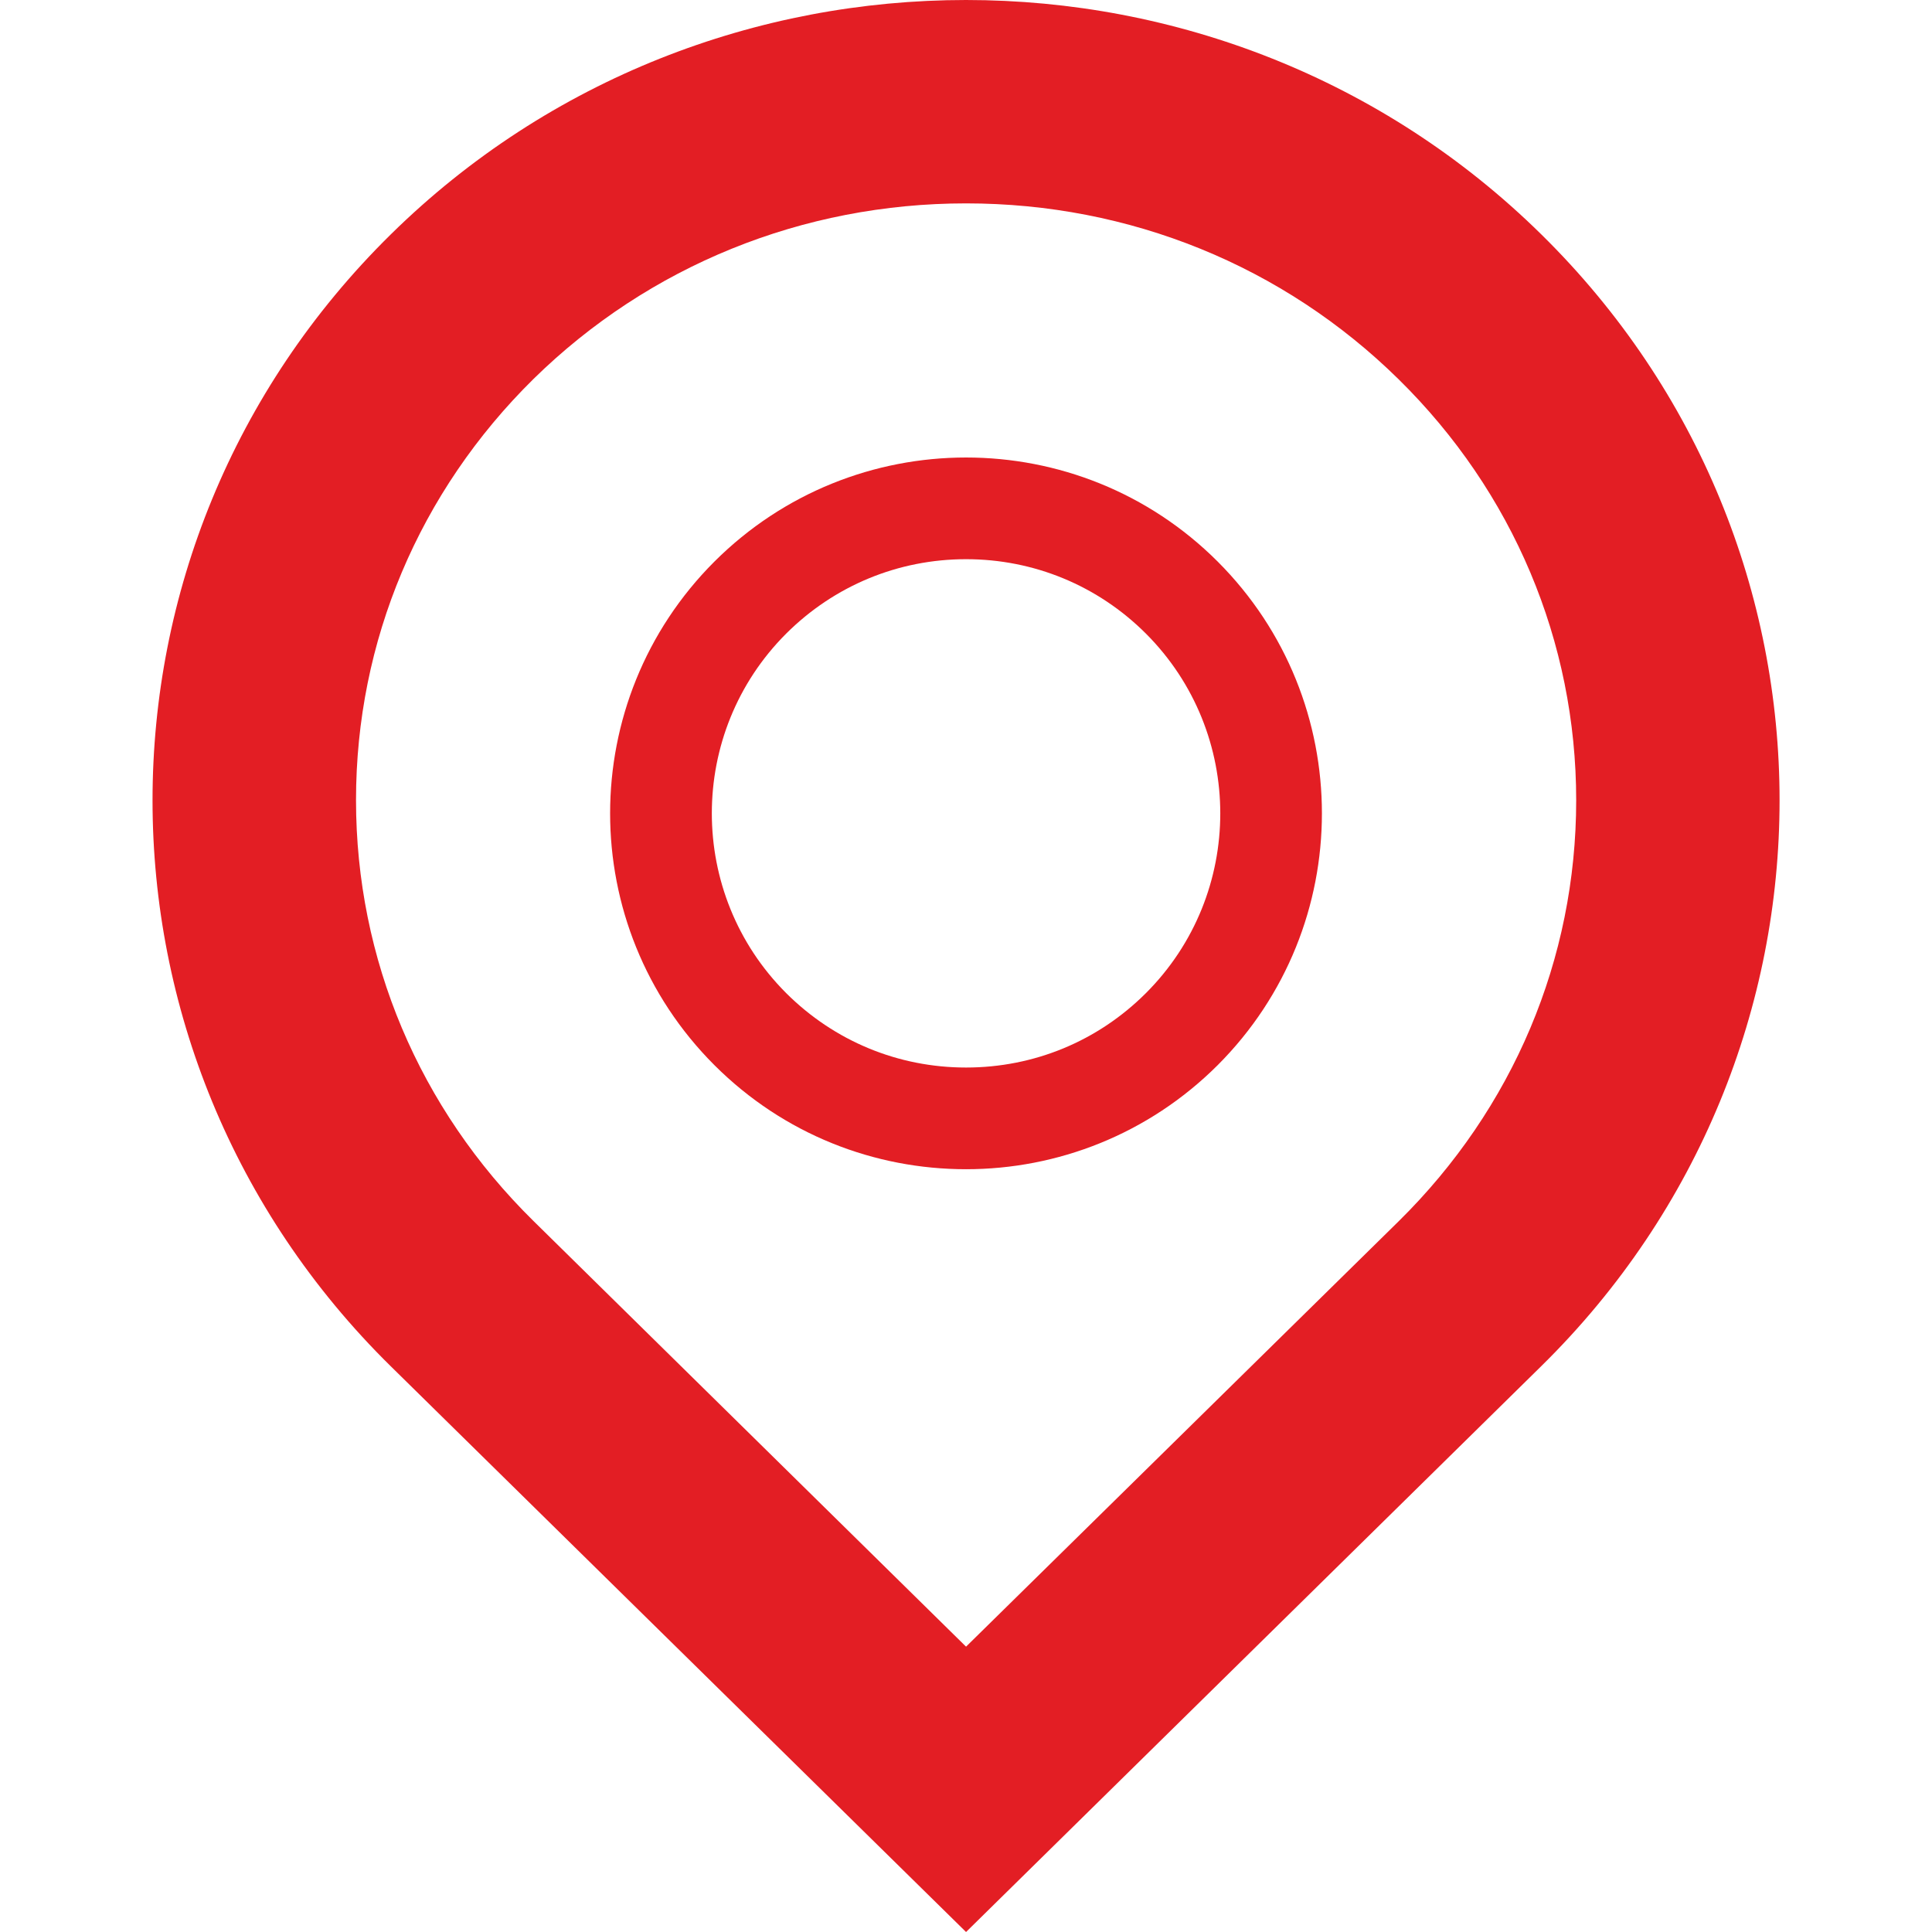 <?xml version="1.0" encoding="iso-8859-1"?>
<!-- Generator: Adobe Illustrator 18.1.1, SVG Export Plug-In . SVG Version: 6.00 Build 0)  -->
<svg xmlns="http://www.w3.org/2000/svg" xmlns:xlink="http://www.w3.org/1999/xlink" version="1.1" id="Capa_1" x="0px" y="0px" viewBox="0 0 18.999 18.999" style="enable-background:new 0 0 18.999 18.999;" xml:space="preserve" width="64px" height="64px">
<g>
	<g>
		<path d="M9.5,2c1.609,0,3.12,0.614,4.254,1.73C14.879,4.837,15.5,6.309,15.5,7.87s-0.62,3.03-1.745,4.139    L9.5,16.193l-4.254-4.186C4.121,10.9,3.501,9.431,3.501,7.868s0.62-3.032,1.745-4.141C6.38,2.614,7.892,2,9.5,2 M9.5,0    C7.453,0,5.404,0.768,3.843,2.305c-3.124,3.074-3.124,8.057,0,11.131L9.5,18.999l5.657-5.565c3.124-3.072,3.124-8.056,0-11.129    C13.596,0.768,11.548,0,9.5,0z" fill="#E31E24"/>
	</g>
	<g>
		<path d="M9.5,5.499c0.668,0,1.296,0.26,1.768,0.731c0.976,0.976,0.976,2.562,0,3.537    c-0.473,0.472-1.1,0.731-1.768,0.731s-1.295-0.26-1.768-0.731c-0.976-0.976-0.976-2.562,0-3.537    C8.205,5.759,8.833,5.499,9.5,5.499 M9.5,4.499c-0.896,0-1.792,0.342-2.475,1.024c-1.367,1.367-1.367,3.584,0,4.951    c0.684,0.684,1.578,1.024,2.475,1.024s1.792-0.342,2.475-1.024c1.366-1.367,1.366-3.584,0-4.951    C11.292,4.84,10.396,4.499,9.5,4.499z" fill="#E31E24"/>
	</g>
</g>
<g>
</g>
<g>
</g>
<g>
</g>
<g>
</g>
<g>
</g>
<g>
</g>
<g>
</g>
<g>
</g>
<g>
</g>
<g>
</g>
<g>
</g>
<g>
</g>
<g>
</g>
<g>
</g>
<g>
</g>
</svg>
